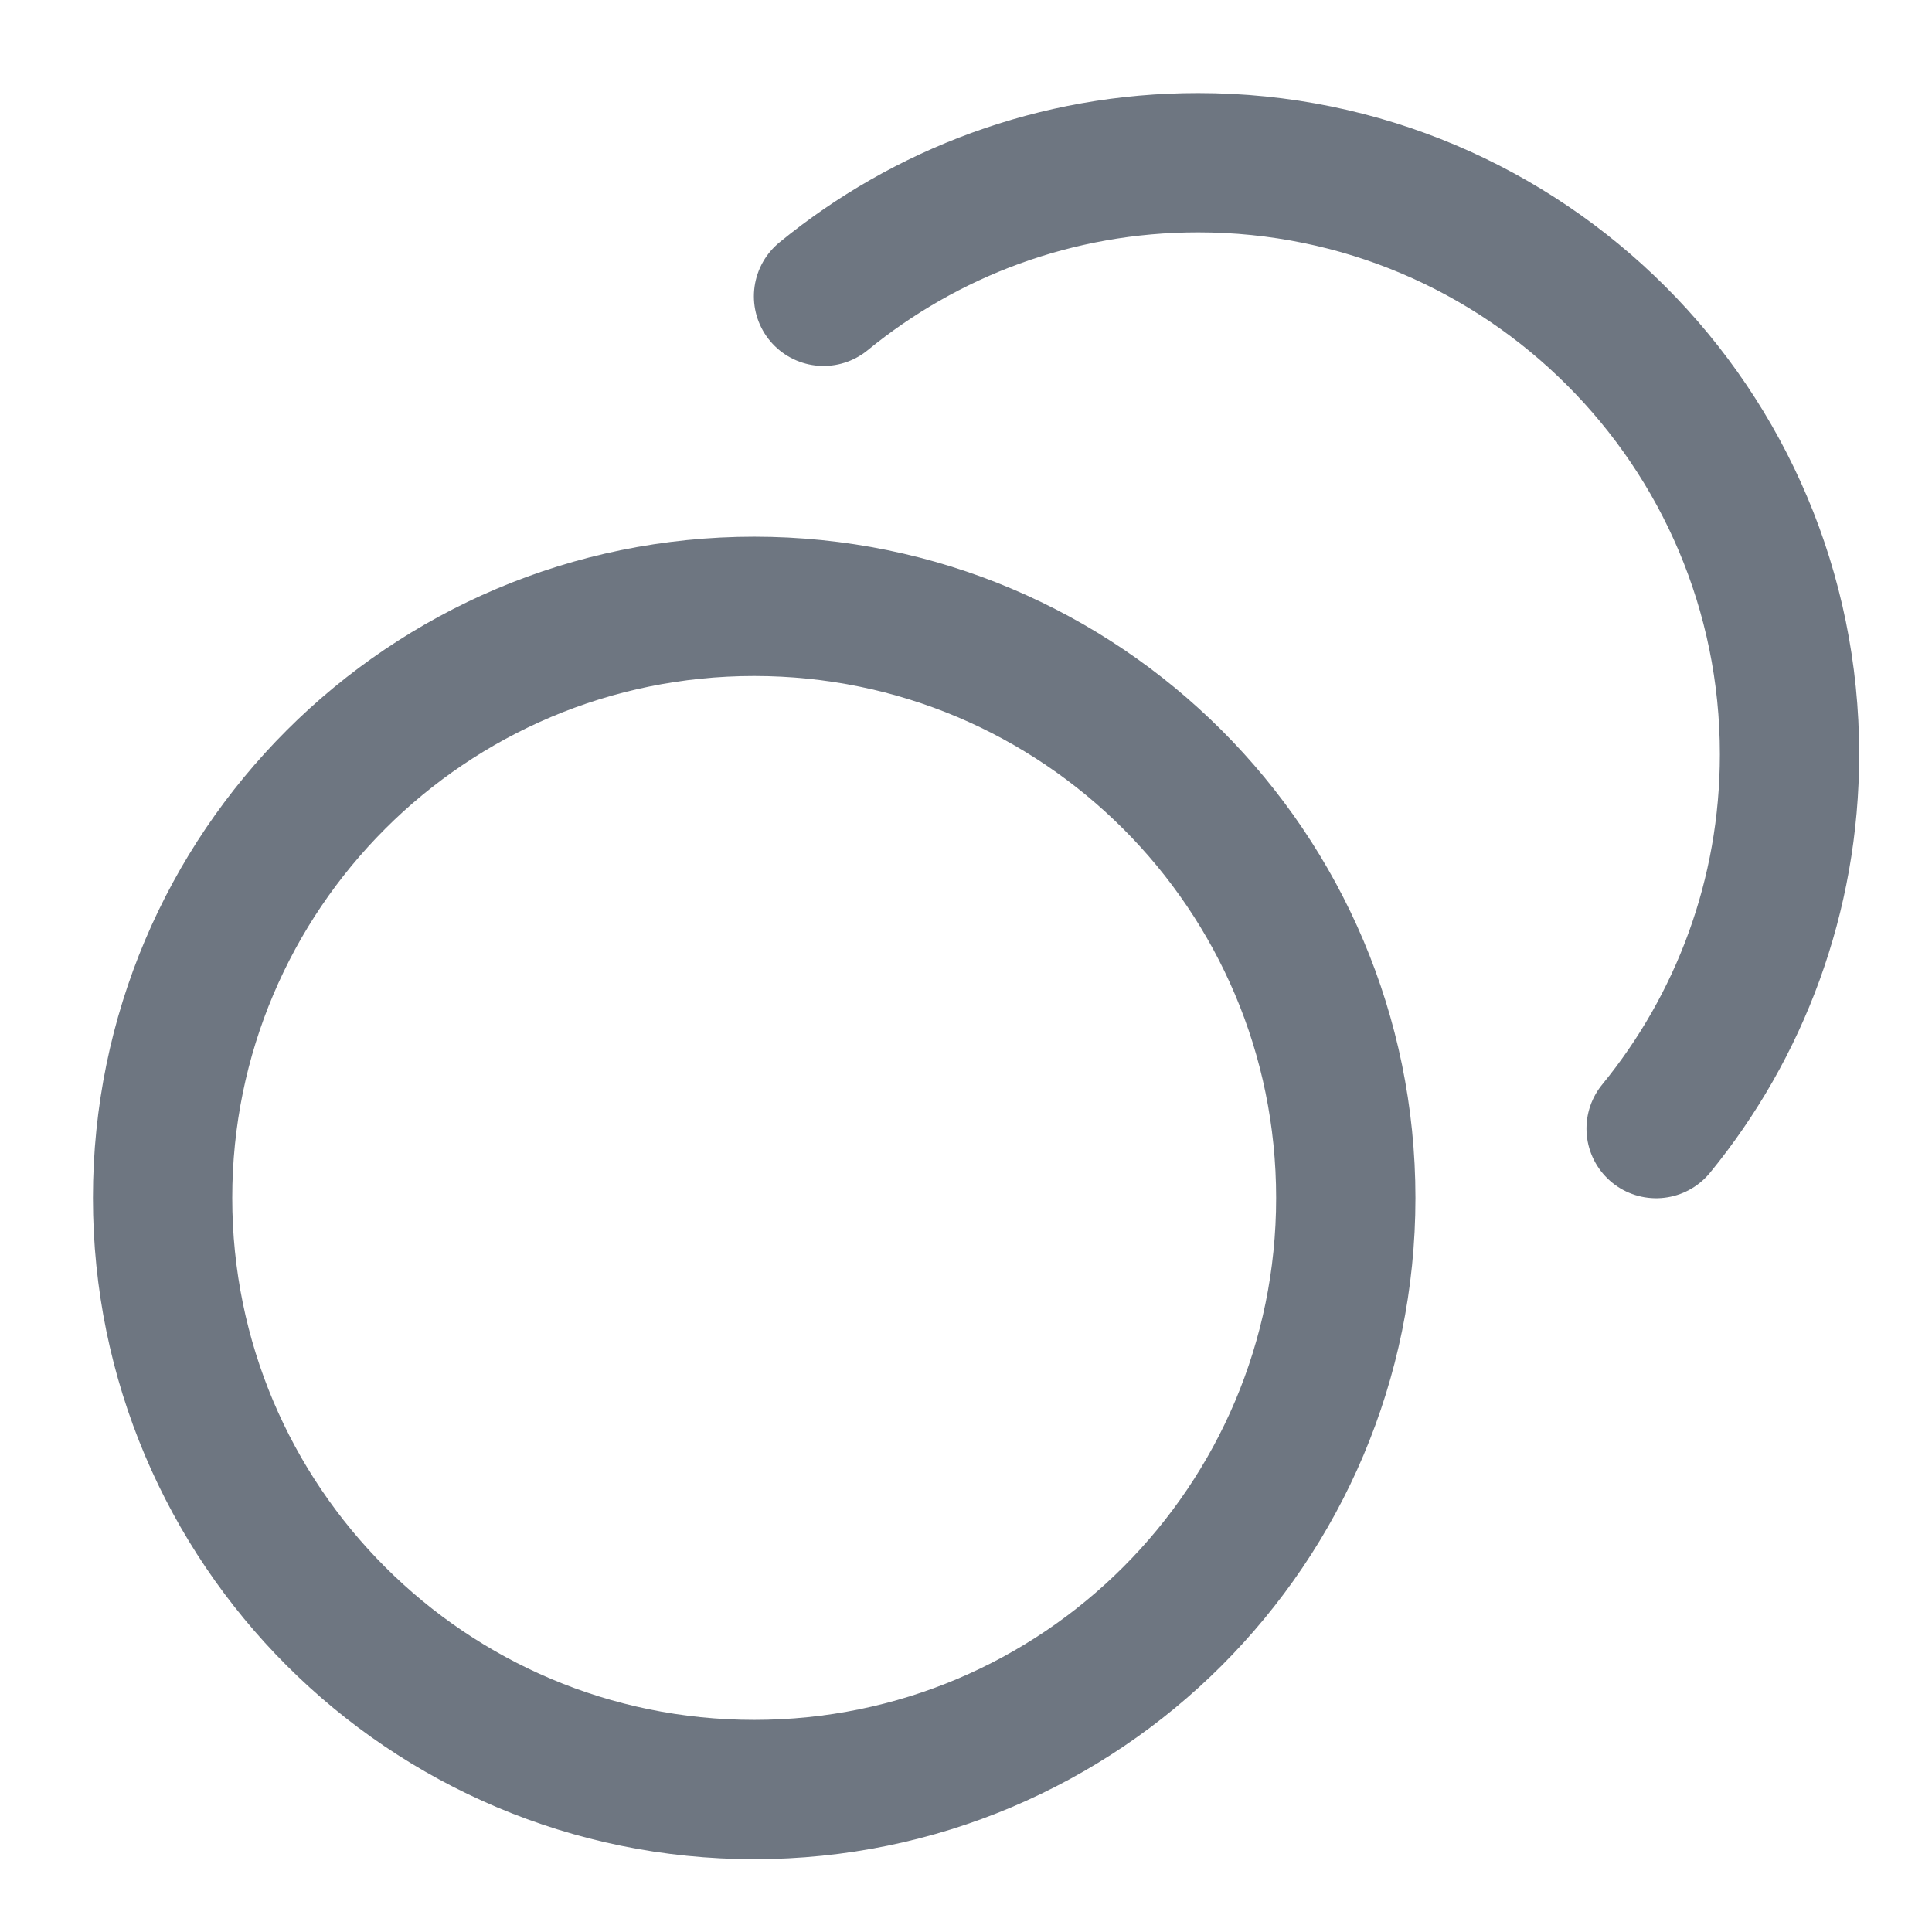 <svg width="19" height="19" viewBox="0 0 19 19" fill="none" xmlns="http://www.w3.org/2000/svg">
<path d="M8.099 2.914C9.102 2.093 10.384 1.6 11.782 1.6C14.995 1.6 17.599 4.205 17.599 7.418C17.599 8.814 17.107 10.096 16.287 11.099M13.235 11.781C13.235 14.994 10.63 17.599 7.417 17.599C4.204 17.599 1.599 14.994 1.599 11.781C1.599 8.568 4.204 5.963 7.417 5.963C10.63 5.963 13.235 8.568 13.235 11.781Z" stroke="#6E7681" stroke-width="1.37" stroke-linecap="round" stroke-linejoin="round"/>
</svg>
